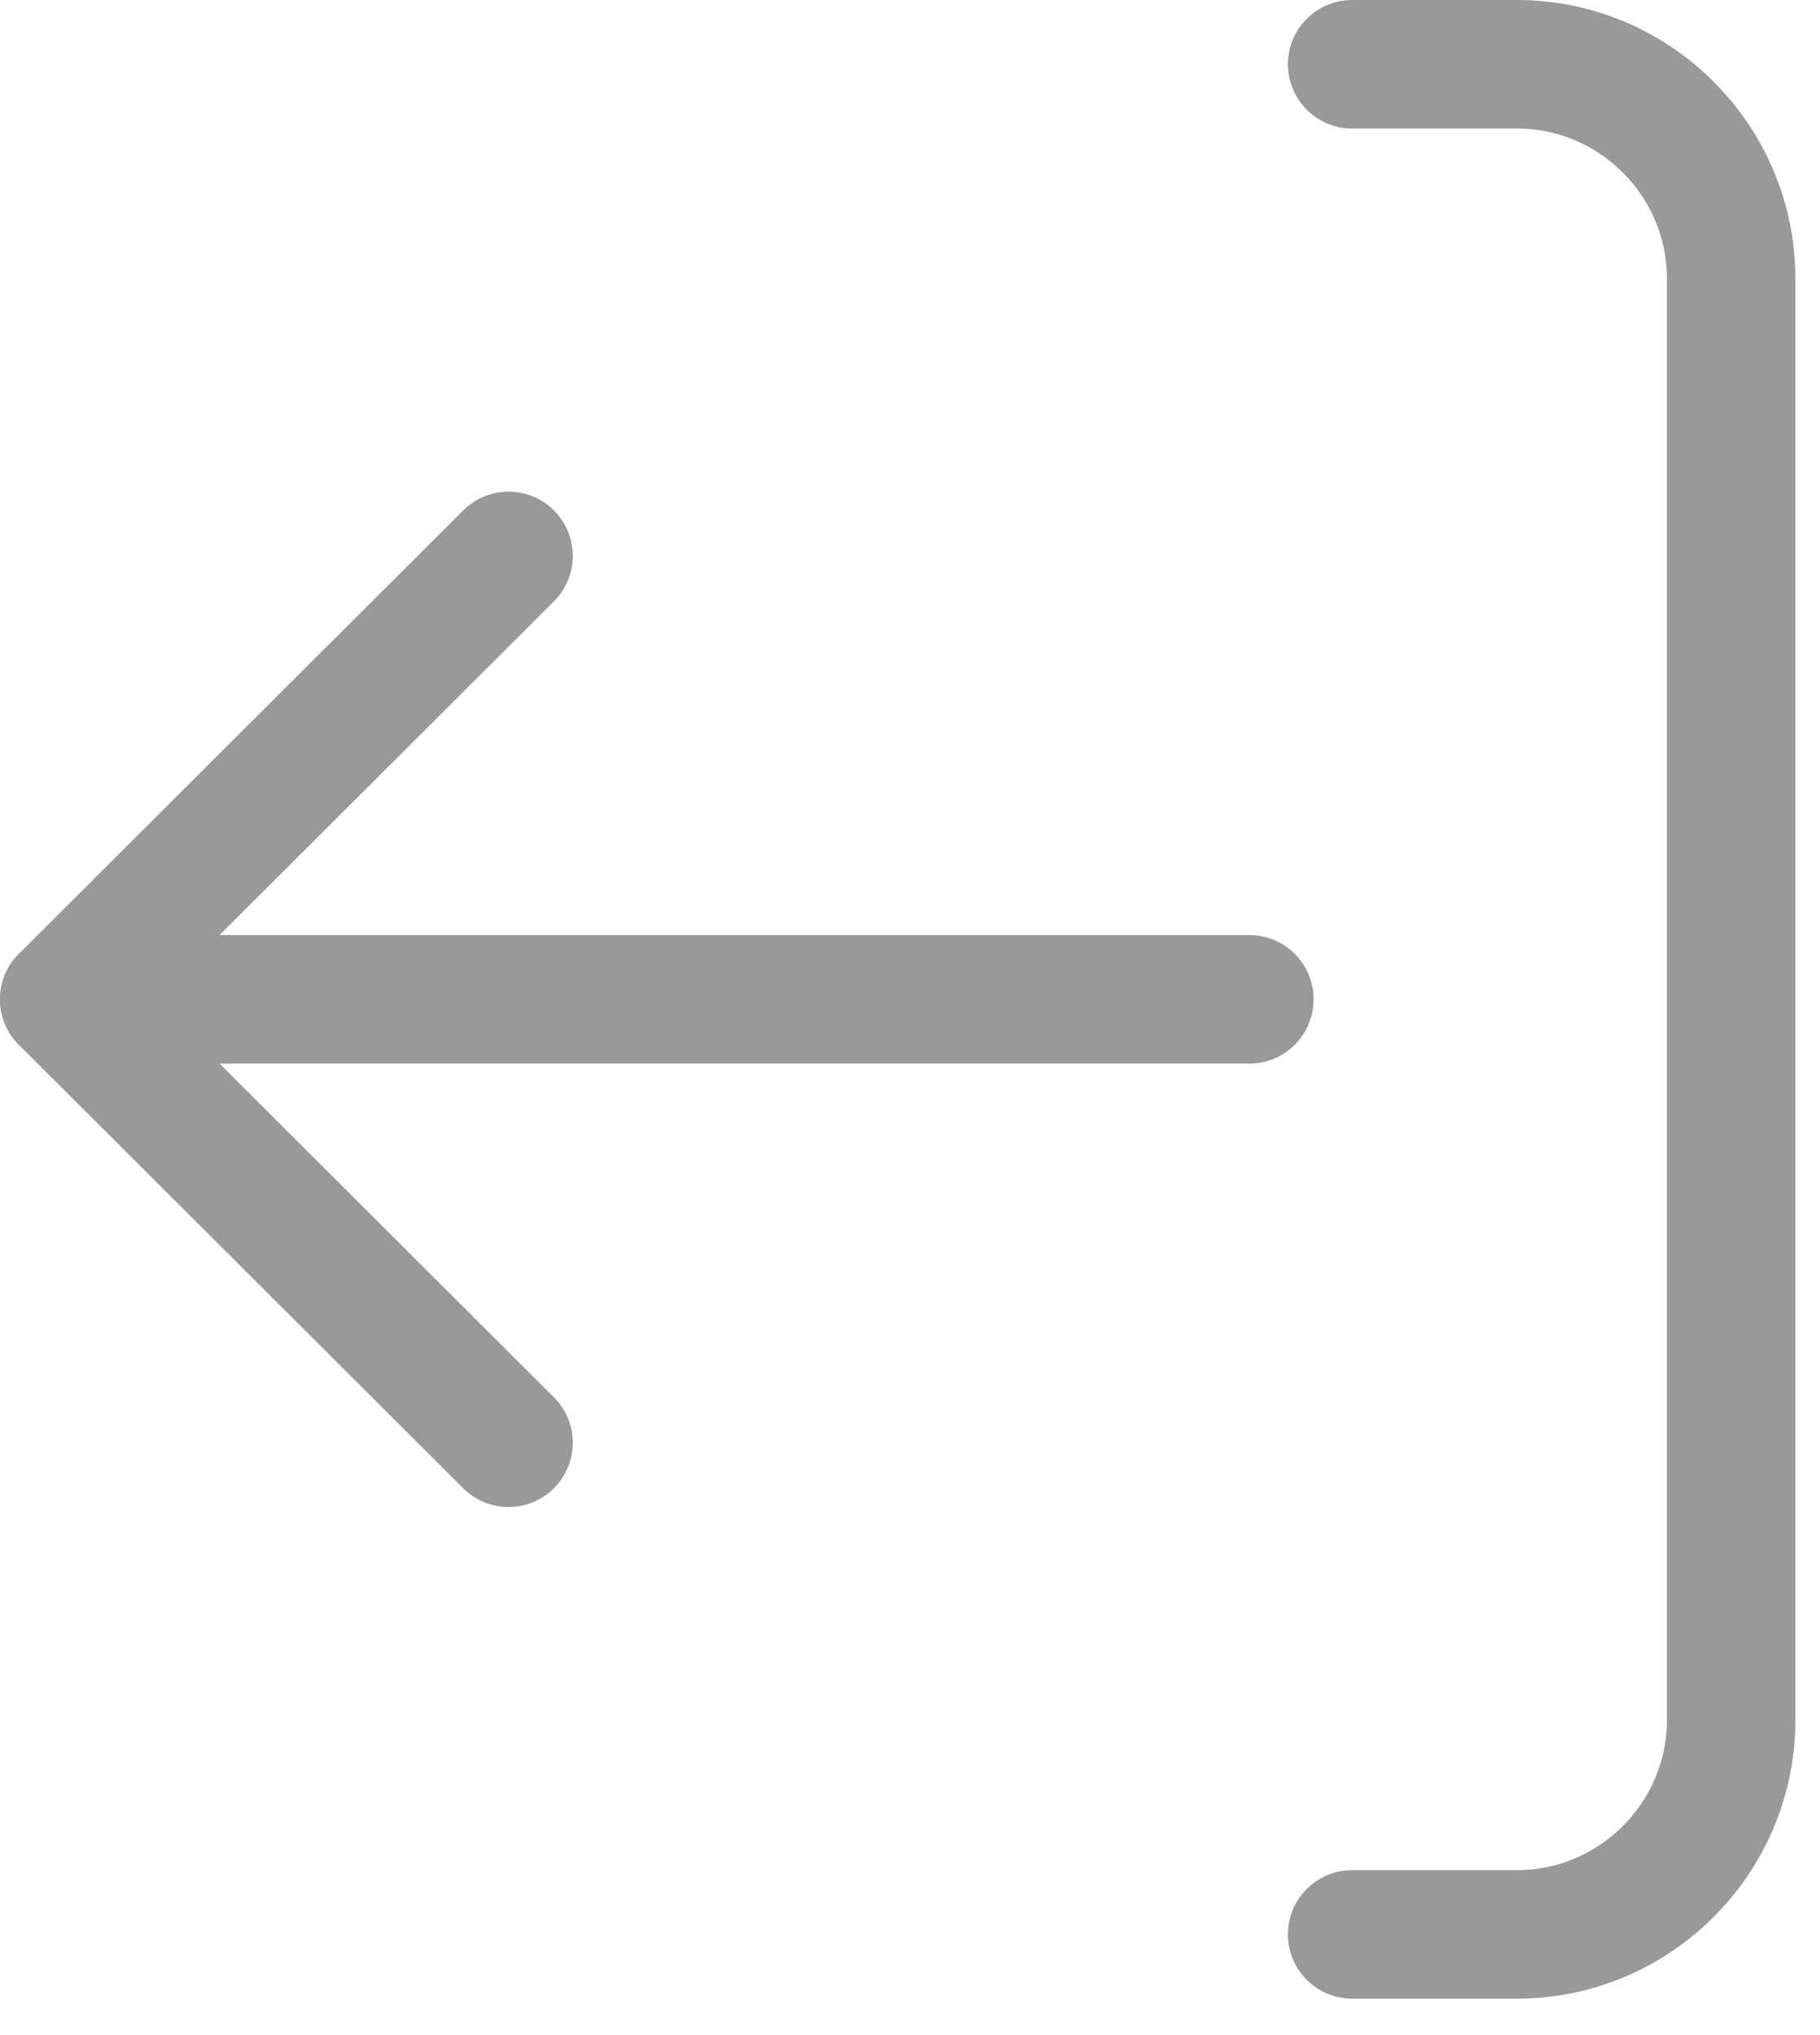 <svg width="17" height="19" viewBox="0 0 17 19" fill="none" xmlns="http://www.w3.org/2000/svg">
<g clip-path="url(#clip0_138_3032)">
<path d="M12.63 0.6L14.17 0.6C15.27 0.6 16.17 1.5 16.17 2.6L16.17 16.06C16.17 17.16 15.27 18.06 14.17 18.06L12.63 18.06" stroke="#999999" stroke-width="1.2" stroke-miterlimit="10" stroke-linecap="round" stroke-linejoin="round"/>
<path d="M4.75 13.47L0.6 9.33L4.75 5.19" stroke="#999999" stroke-width="1.2" stroke-miterlimit="10" stroke-linecap="round" stroke-linejoin="round"/>
<path d="M0.6 9.33L11.67 9.33" stroke="#999999" stroke-width="1.2" stroke-miterlimit="10" stroke-linecap="round" stroke-linejoin="round"/>
</g>
<defs>
<clipPath id="clip0_138_3032">
<rect width="18.66" height="16.78" fill="white" transform="translate(0 18.66) rotate(-90)"/>
</clipPath>
</defs>
</svg>
